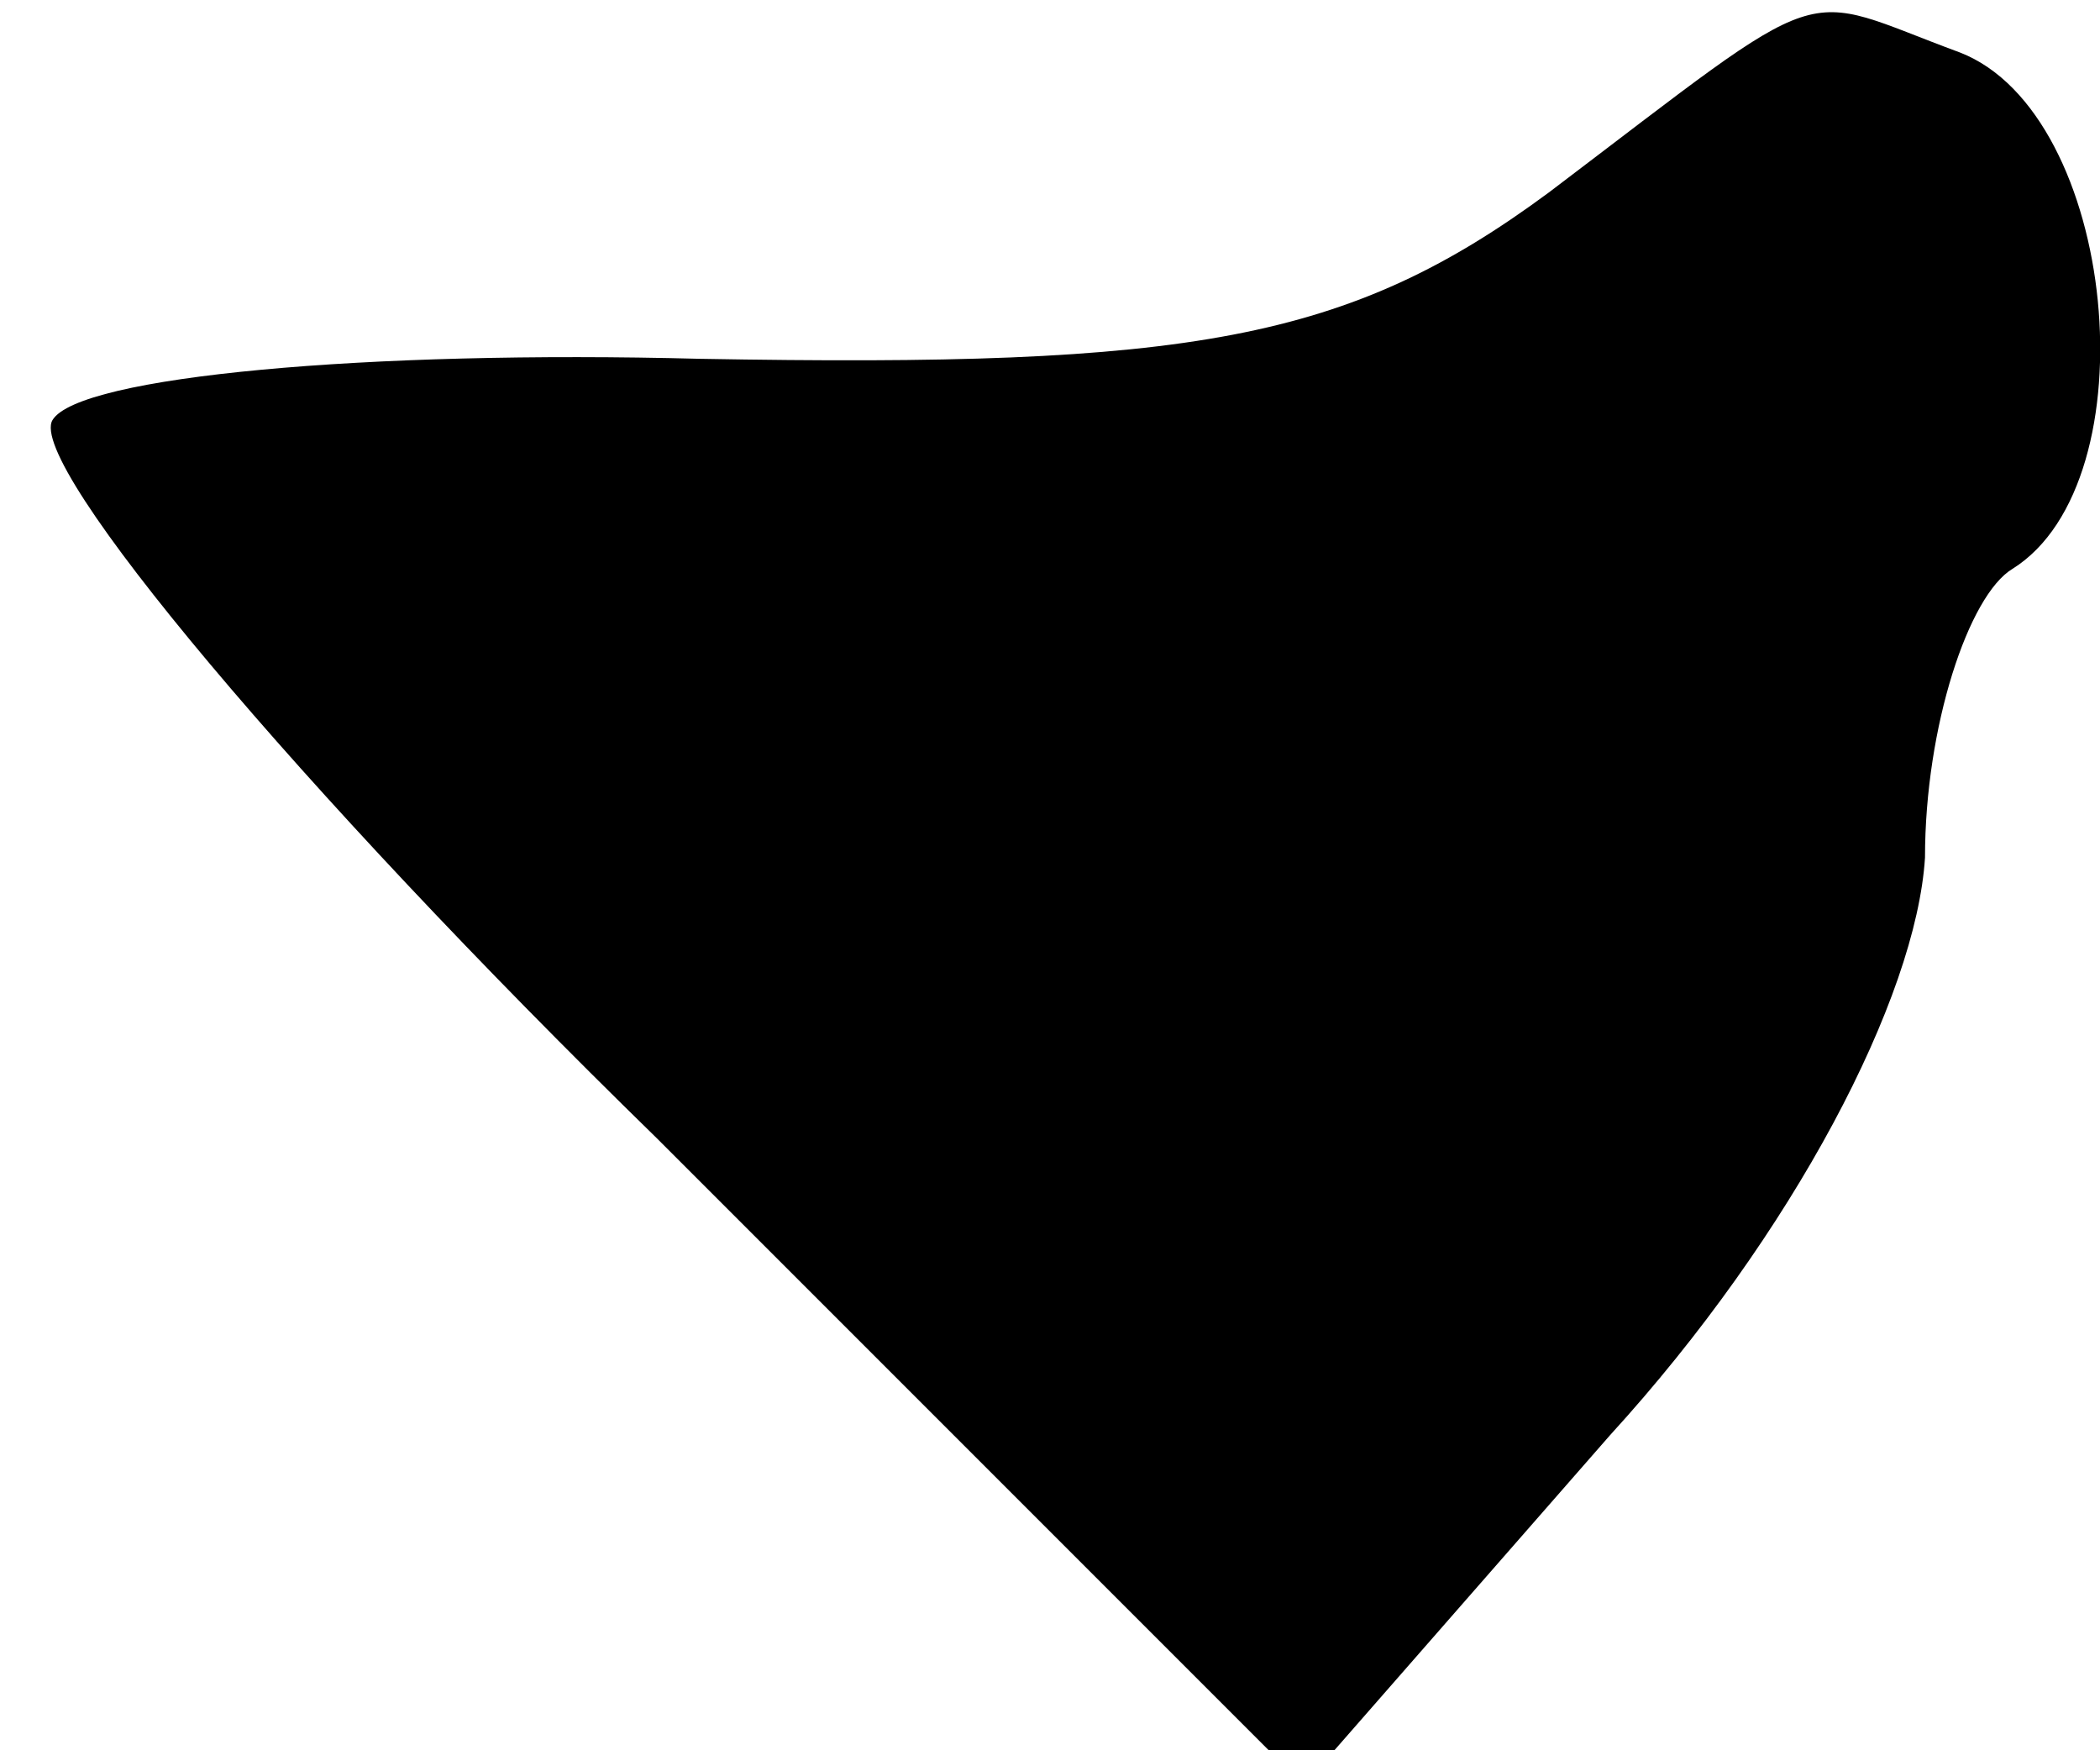 <?xml version="1.0" standalone="no"?>
<!DOCTYPE svg PUBLIC "-//W3C//DTD SVG 20010904//EN"
 "http://www.w3.org/TR/2001/REC-SVG-20010904/DTD/svg10.dtd">
<svg version="1.0" xmlns="http://www.w3.org/2000/svg"
 width="24pt" height="20pt" viewBox="0 0 24 20"
 preserveAspectRatio="xMidYMid meet">
<g transform="translate(0,20) scale(0.1,-0.1)"
fill="#000000" stroke="none">
<path fill="#000000" stroke="none" d="M177 178 c-23 -17 -41 -20 -97 -19 -38
1 -71 -2 -74 -7 -3 -5 28 -42 69 -82 l74 -74 35 40 c21 23 35 50 36 66 0 15 5
30 10 33 16 10 12 52 -6 59 -19 7 -14 9 -47 -16z"/>
</g>
</svg>
